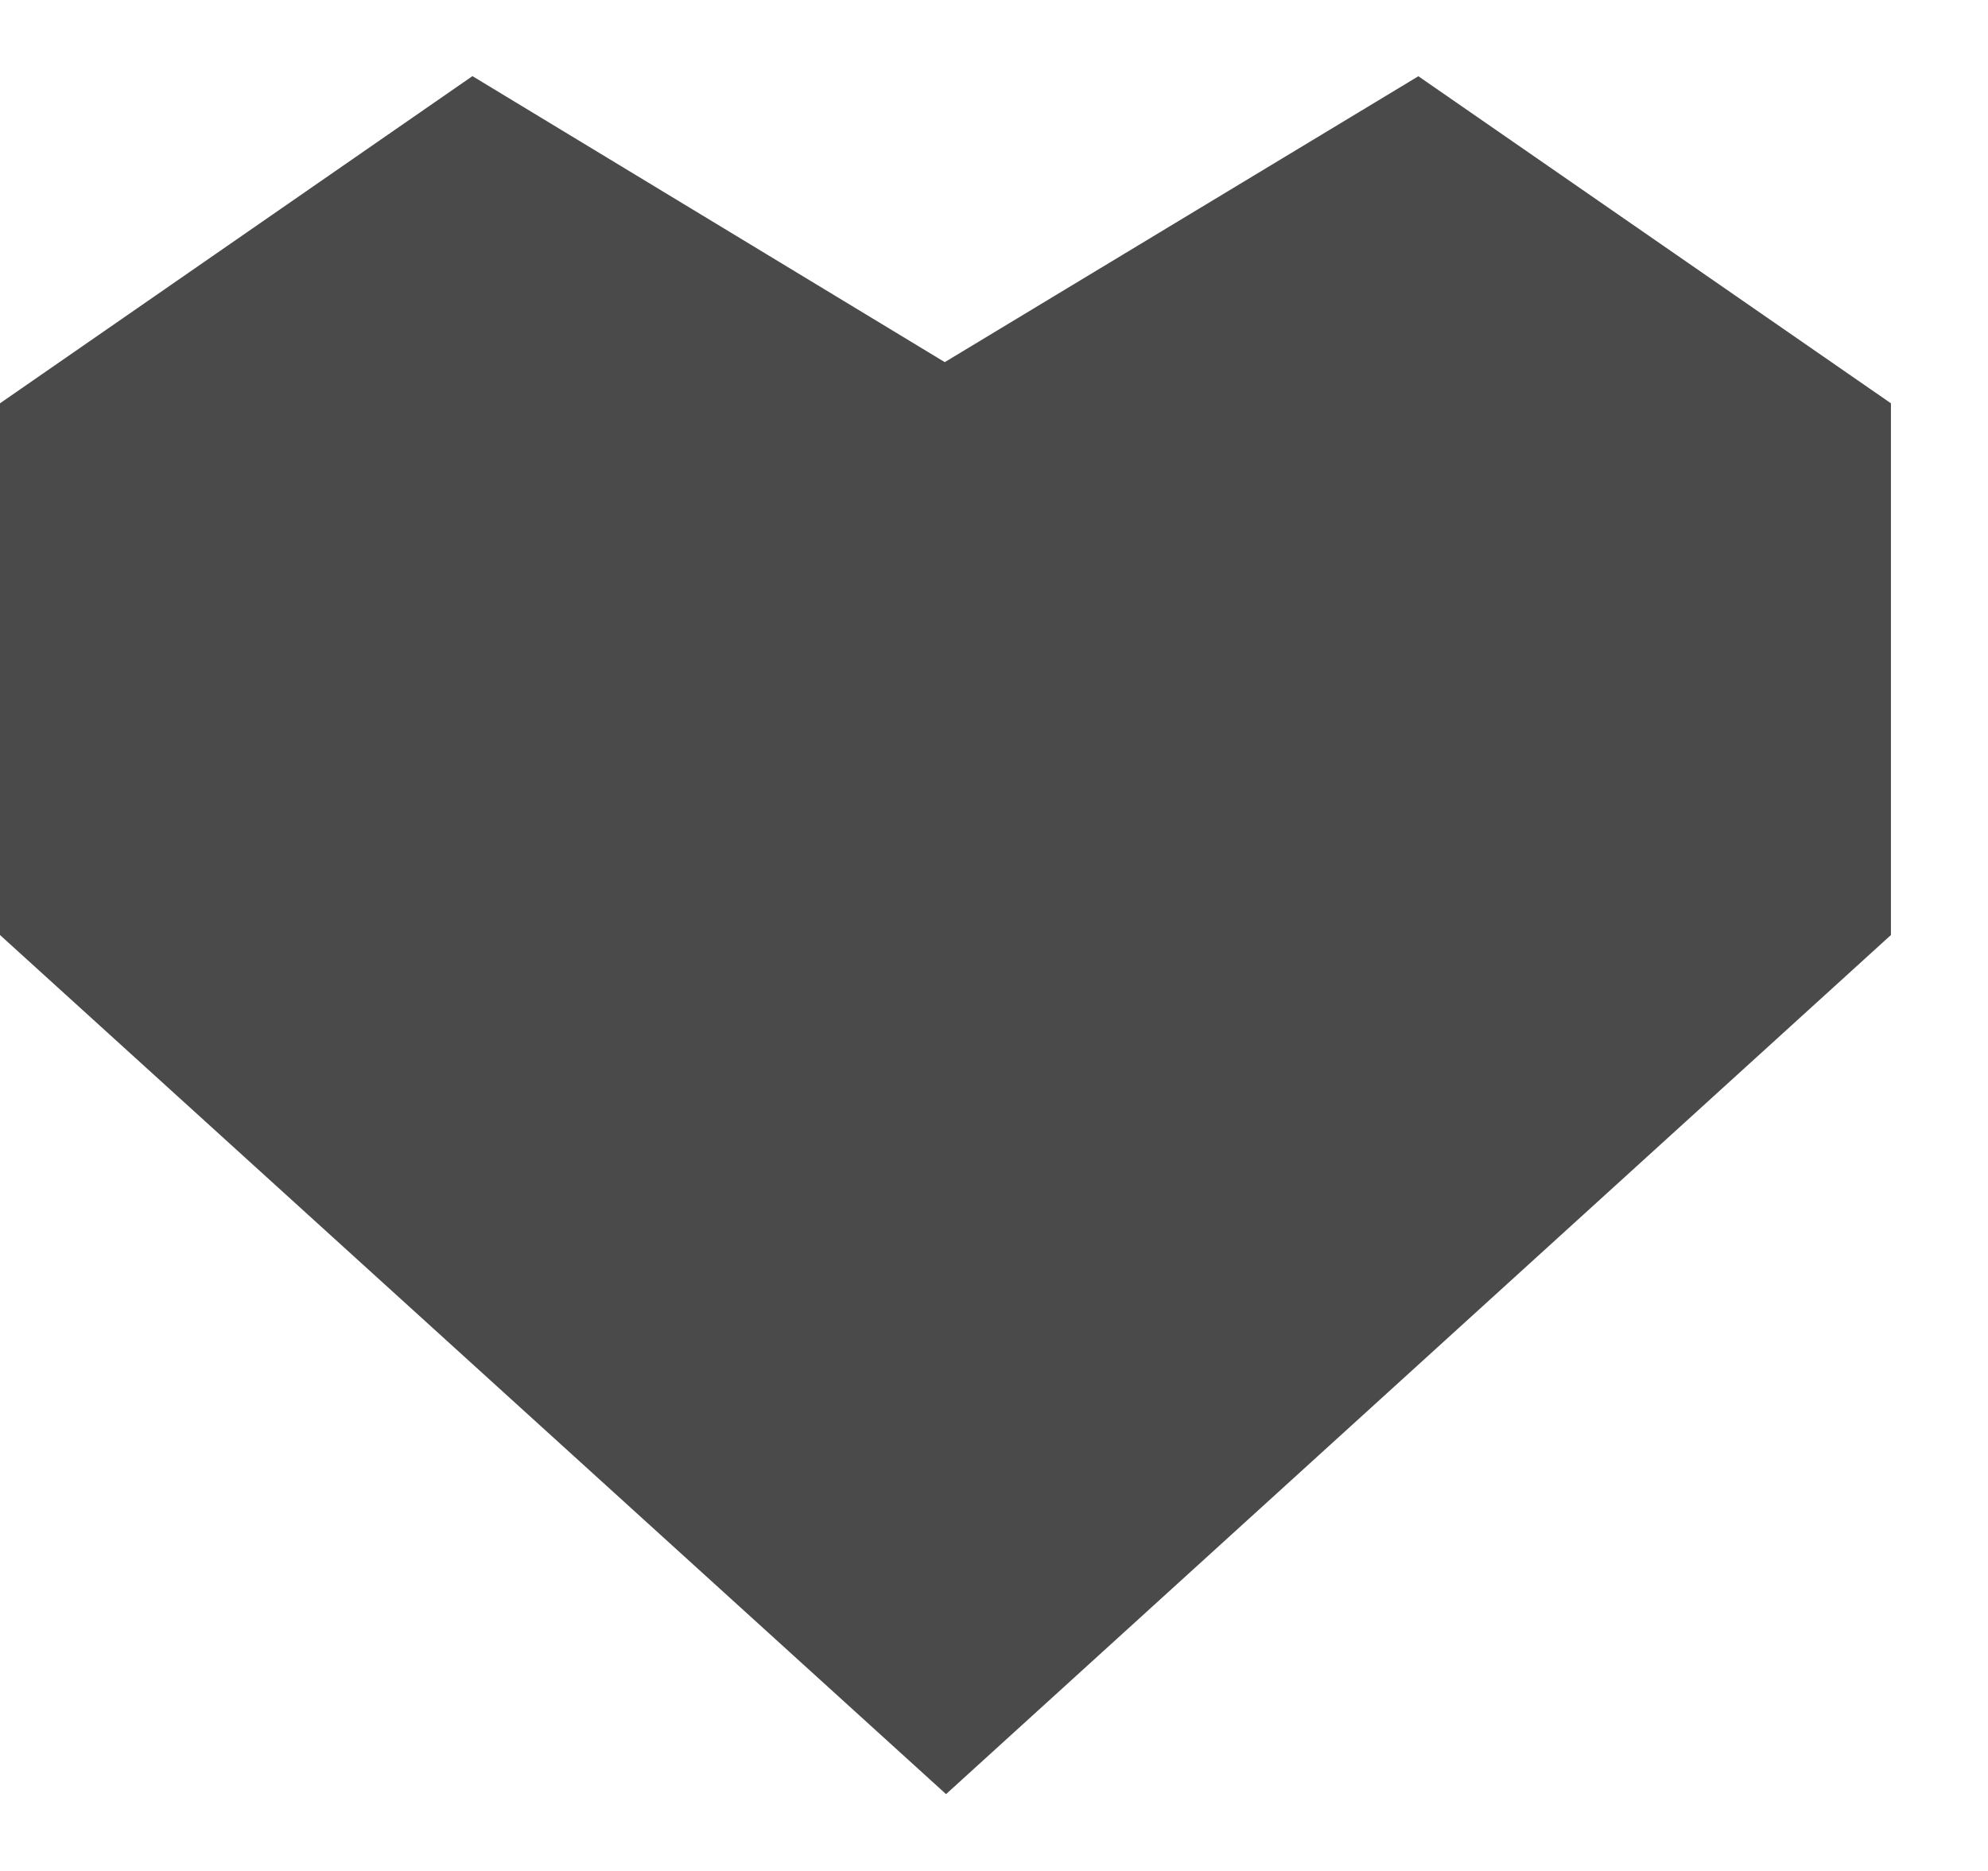<?xml version="1.0" encoding="UTF-8" standalone="no"?>
<svg width="17px" height="16px" viewBox="0 0 17 16" version="1.1" xmlns="http://www.w3.org/2000/svg" xmlns:xlink="http://www.w3.org/1999/xlink" xmlns:sketch="http://www.bohemiancoding.com/sketch/ns">
    <!-- Generator: Sketch 3.1.1 (8761) - http://www.bohemiancoding.com/sketch -->
    <title>like</title>
    <desc>Created with Sketch.</desc>
    <defs></defs>
    <g id="Design" stroke="none" stroke-width="1" fill="none" fill-rule="evenodd" sketch:type="MSPage">
        <path d="M8.09,15.343 L0,7.996 L0,3.449 L4.04,0.651 L8.079,3.097 L12.129,0.652 L16.17,3.449 L16.17,7.996 L8.09,15.343" id="like" fill="#4A4A4A" sketch:type="MSShapeGroup"></path>
    </g>
</svg>